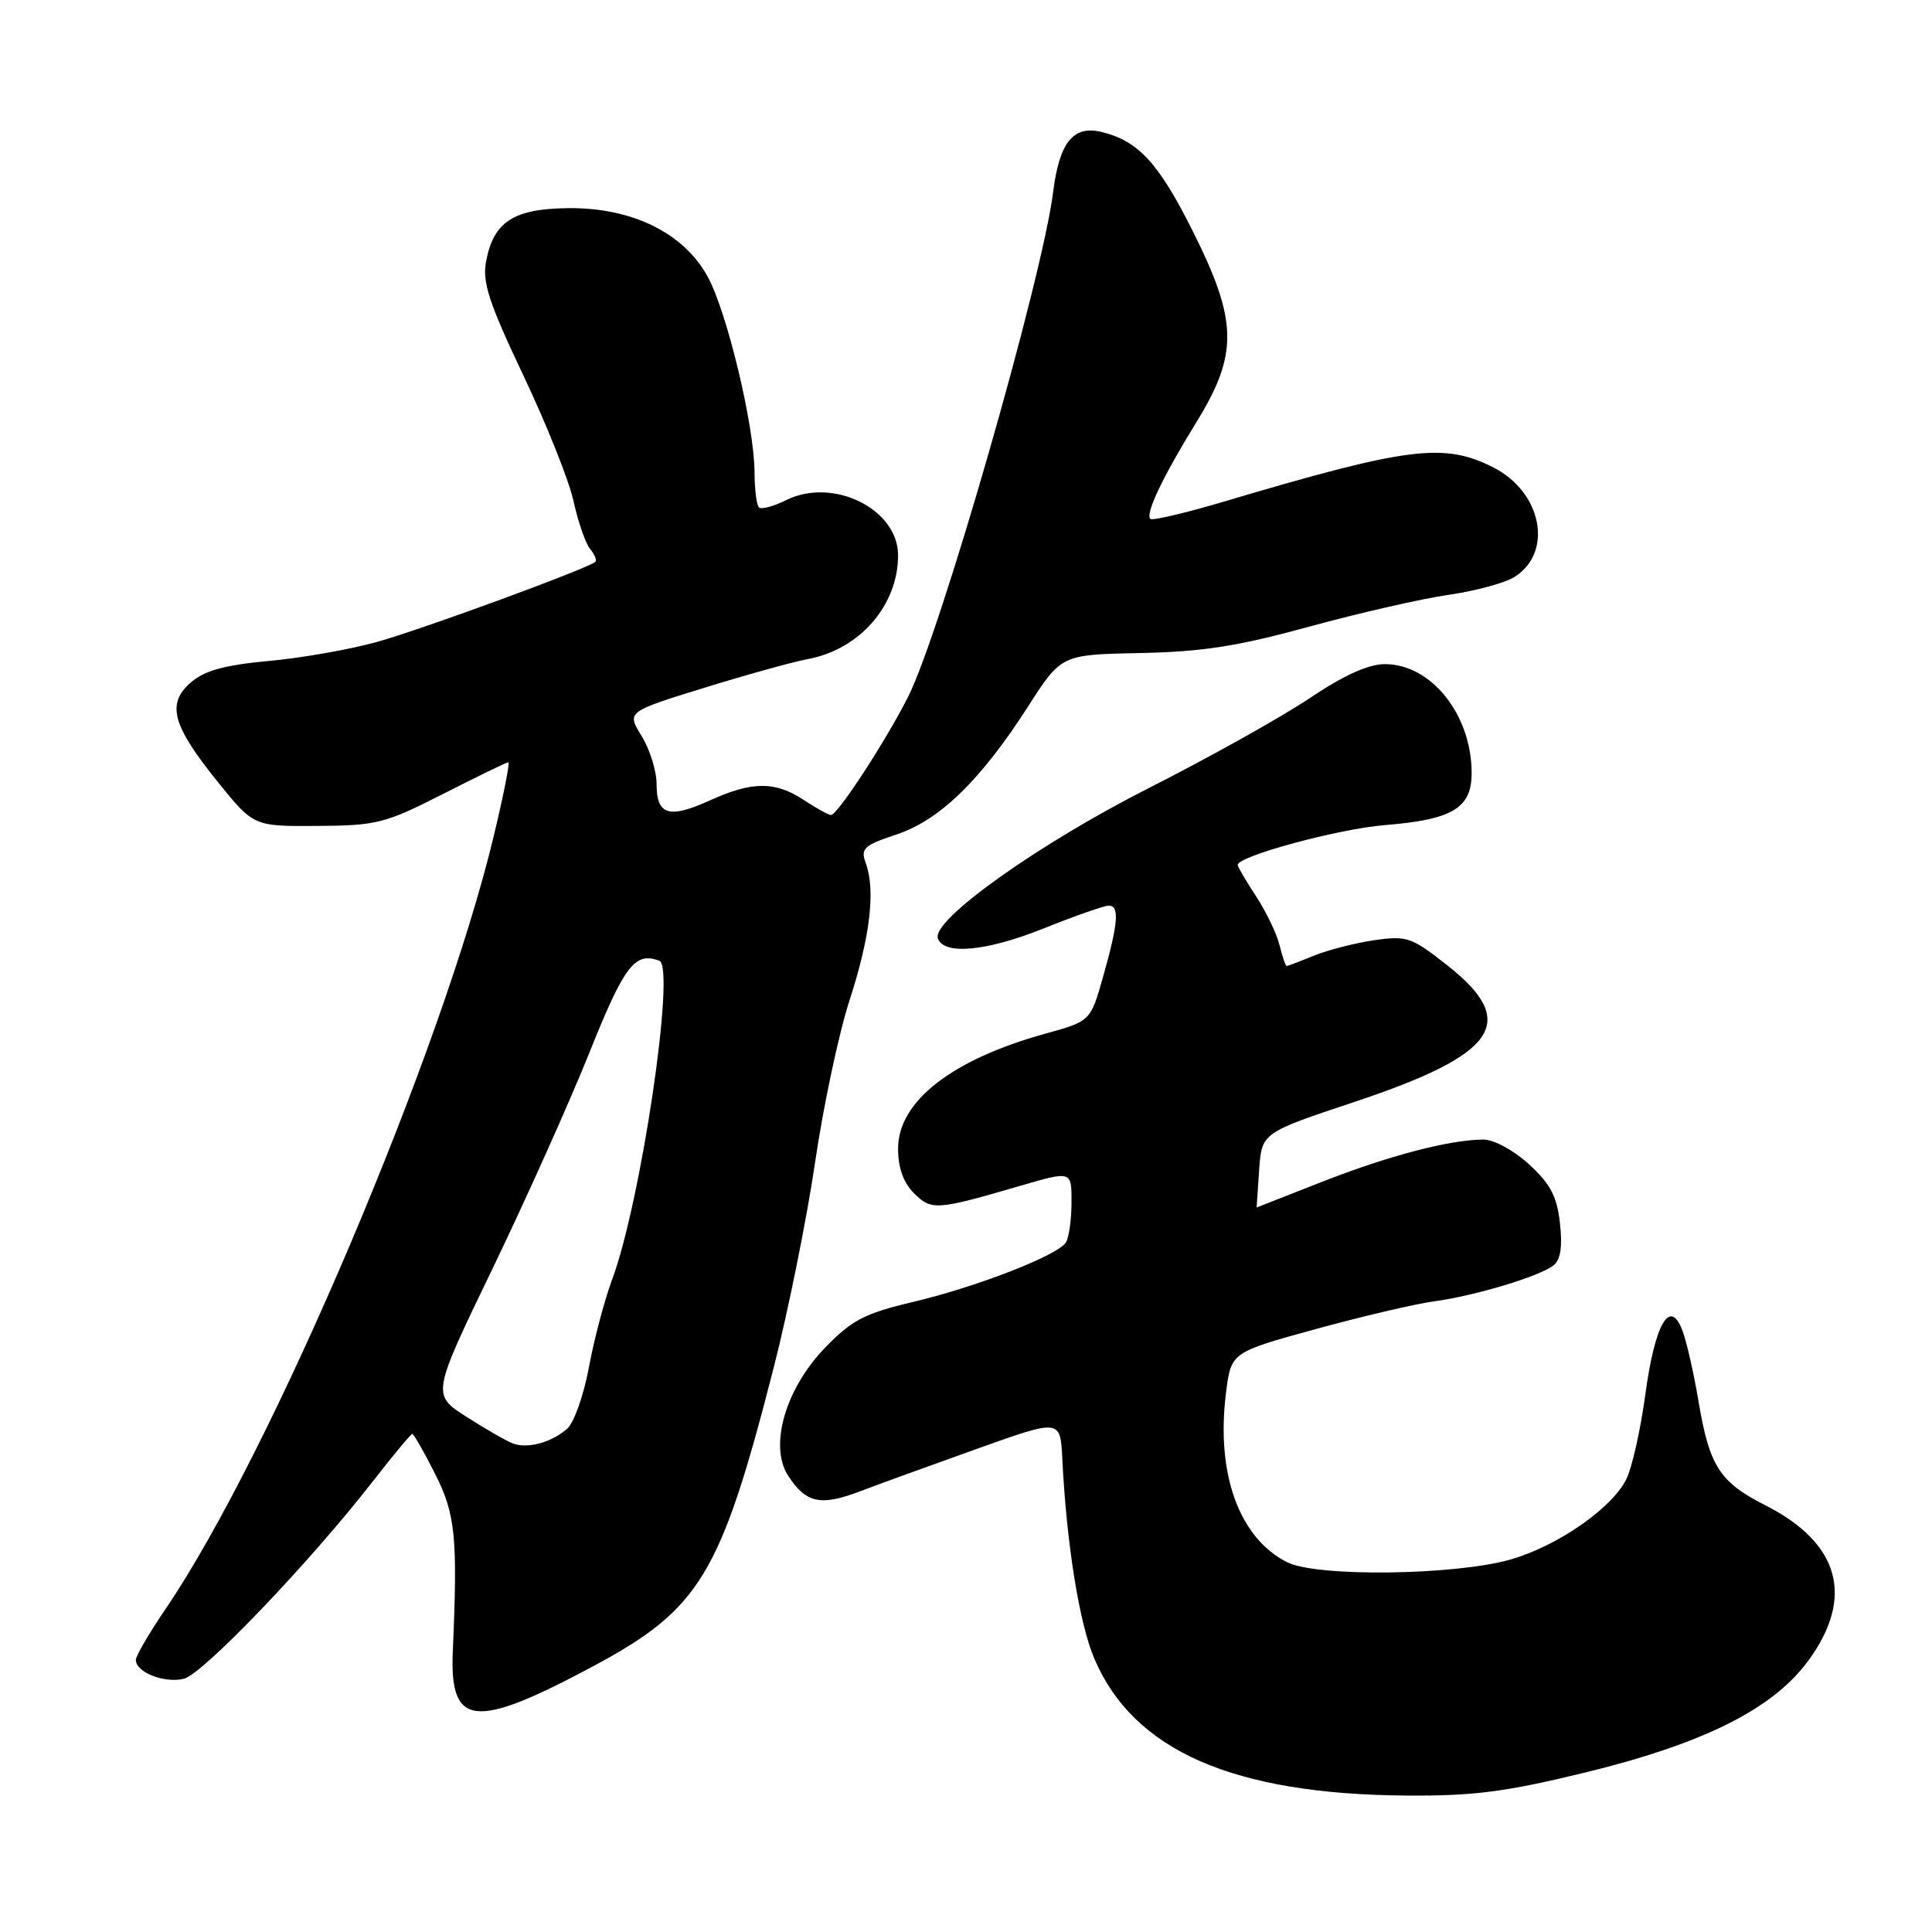 <?xml version="1.0" encoding="UTF-8" standalone="no"?>
<!DOCTYPE svg PUBLIC "-//W3C//DTD SVG 1.1//EN" "http://www.w3.org/Graphics/SVG/1.1/DTD/svg11.dtd" >
<svg xmlns="http://www.w3.org/2000/svg" xmlns:xlink="http://www.w3.org/1999/xlink" version="1.1" viewBox="0 0 256 256">
 <g >
 <path fill="currentColor"
d=" M 209.83 234.92 C 225.69 231.07 234.90 226.47 239.60 220.06 C 245.77 211.66 243.78 204.46 233.92 199.46 C 227.87 196.39 226.51 194.29 225.07 185.73 C 224.45 182.00 223.48 177.76 222.93 176.30 C 221.26 171.92 219.28 175.39 217.99 184.94 C 217.36 189.59 216.22 194.60 215.46 196.08 C 213.47 199.93 206.39 204.83 200.23 206.62 C 192.92 208.75 174.46 208.99 170.54 207.00 C 164.19 203.79 161.11 195.27 162.45 184.59 C 163.12 179.19 163.12 179.19 174.31 176.12 C 180.46 174.43 187.53 172.77 190.00 172.44 C 195.50 171.69 204.02 169.12 205.86 167.66 C 206.79 166.91 207.05 165.18 206.70 162.07 C 206.31 158.53 205.43 156.87 202.61 154.28 C 200.59 152.43 197.96 151.00 196.56 151.00 C 192.15 151.00 184.01 153.13 175.17 156.60 C 170.41 158.47 166.51 160.00 166.51 160.00 C 166.50 160.00 166.65 157.77 166.84 155.05 C 167.19 150.10 167.19 150.10 179.50 146.00 C 198.40 139.70 201.31 135.46 191.86 127.98 C 187.04 124.17 186.43 123.96 182.11 124.58 C 179.57 124.95 175.98 125.87 174.13 126.62 C 172.27 127.38 170.63 128.00 170.49 128.00 C 170.34 128.00 169.92 126.76 169.55 125.25 C 169.18 123.74 167.78 120.82 166.44 118.77 C 165.10 116.72 164.00 114.85 164.00 114.61 C 164.00 113.44 177.34 109.83 183.50 109.33 C 192.46 108.61 195.00 107.08 195.00 102.44 C 195.00 94.71 189.66 88.00 183.50 88.00 C 181.32 88.00 178.05 89.48 173.51 92.53 C 169.80 95.02 160.17 100.40 152.13 104.47 C 137.56 111.86 123.47 121.90 124.27 124.32 C 125.01 126.59 130.67 126.07 138.22 123.05 C 142.41 121.37 146.32 120.00 146.92 120.00 C 148.36 120.00 148.18 122.31 146.17 129.40 C 144.50 135.31 144.50 135.31 138.50 136.97 C 126.11 140.40 119.00 145.95 119.00 152.20 C 119.00 154.73 119.70 156.70 121.10 158.10 C 123.42 160.42 124.04 160.38 135.25 157.11 C 142.00 155.14 142.00 155.14 141.98 159.32 C 141.98 161.62 141.64 164.01 141.23 164.64 C 140.12 166.36 129.44 170.51 121.00 172.51 C 114.60 174.02 112.90 174.90 109.38 178.52 C 104.06 184.00 101.86 191.61 104.45 195.57 C 106.82 199.18 108.73 199.59 113.93 197.62 C 116.44 196.66 123.45 194.12 129.50 191.96 C 140.50 188.03 140.50 188.03 140.76 193.27 C 141.32 204.58 143.02 215.17 145.03 219.84 C 150.25 231.99 163.42 237.75 186.33 237.92 C 195.20 237.99 199.45 237.44 209.83 234.92 Z  M 78.50 220.84 C 92.77 213.20 95.46 208.77 102.52 181.22 C 104.44 173.71 106.91 161.47 108.00 154.03 C 109.09 146.59 111.15 136.90 112.58 132.50 C 115.31 124.10 116.03 117.95 114.71 114.34 C 114.01 112.43 114.47 112.01 118.77 110.58 C 124.53 108.66 129.92 103.42 136.22 93.62 C 140.63 86.74 140.63 86.74 151.07 86.53 C 159.31 86.37 164.02 85.63 173.50 83.03 C 180.10 81.22 188.43 79.32 192.00 78.81 C 195.57 78.29 199.51 77.22 200.73 76.42 C 205.85 73.11 204.30 65.22 197.90 61.95 C 191.35 58.61 186.61 59.21 162.19 66.46 C 157.08 67.98 152.68 69.01 152.43 68.76 C 151.74 68.07 154.04 63.23 158.50 55.99 C 164.11 46.89 164.03 42.55 158.00 30.53 C 153.50 21.55 150.79 18.63 145.89 17.47 C 142.20 16.60 140.37 18.89 139.55 25.42 C 138.12 36.88 124.62 83.88 120.31 92.37 C 117.31 98.29 110.97 108.00 110.11 107.99 C 109.77 107.99 108.15 107.09 106.50 106.00 C 102.72 103.50 99.67 103.51 94.06 106.06 C 88.64 108.52 87.00 108.02 87.00 103.90 C 87.00 102.16 86.11 99.29 85.02 97.53 C 83.04 94.32 83.04 94.32 93.27 91.15 C 98.90 89.41 105.08 87.70 107.00 87.34 C 113.89 86.08 119.00 80.22 119.00 73.59 C 119.00 67.43 110.36 63.18 104.15 66.28 C 102.48 67.11 100.87 67.53 100.56 67.23 C 100.25 66.92 99.99 64.83 99.98 62.58 C 99.95 56.41 96.34 41.35 93.77 36.66 C 90.60 30.86 83.74 27.49 75.27 27.58 C 68.05 27.66 65.39 29.38 64.41 34.64 C 63.89 37.40 64.77 40.09 69.35 49.75 C 72.42 56.21 75.42 63.73 76.01 66.46 C 76.61 69.19 77.59 72.01 78.19 72.73 C 78.79 73.46 79.11 74.22 78.89 74.44 C 78.03 75.28 56.10 83.34 49.99 85.05 C 46.41 86.05 39.95 87.19 35.63 87.58 C 29.78 88.12 27.14 88.84 25.31 90.41 C 22.02 93.24 22.81 96.12 28.89 103.65 C 33.62 109.50 33.62 109.50 42.06 109.44 C 49.94 109.39 51.05 109.10 58.73 105.19 C 63.25 102.89 67.14 101.00 67.36 101.00 C 67.59 101.00 66.72 105.39 65.43 110.75 C 58.62 139.22 35.93 192.64 21.91 213.24 C 19.76 216.39 18.00 219.42 18.00 219.95 C 18.00 221.60 21.82 223.08 24.38 222.44 C 26.91 221.80 41.07 207.00 49.43 196.25 C 52.11 192.81 54.45 190.00 54.63 190.00 C 54.82 190.00 56.17 192.36 57.63 195.25 C 60.35 200.60 60.66 203.67 60.00 218.76 C 59.56 228.85 62.84 229.21 78.50 220.84 Z  M 68.00 191.28 C 67.17 190.98 64.41 189.40 61.85 187.76 C 57.20 184.80 57.20 184.80 65.24 168.15 C 69.66 158.99 75.44 146.10 78.09 139.50 C 82.73 127.91 84.13 126.07 87.37 127.31 C 89.55 128.15 84.92 159.36 81.09 169.60 C 80.09 172.30 78.71 177.51 78.03 181.19 C 77.35 184.86 76.06 188.52 75.15 189.32 C 73.08 191.13 69.96 191.99 68.00 191.28 Z "/>
</g>
</svg>